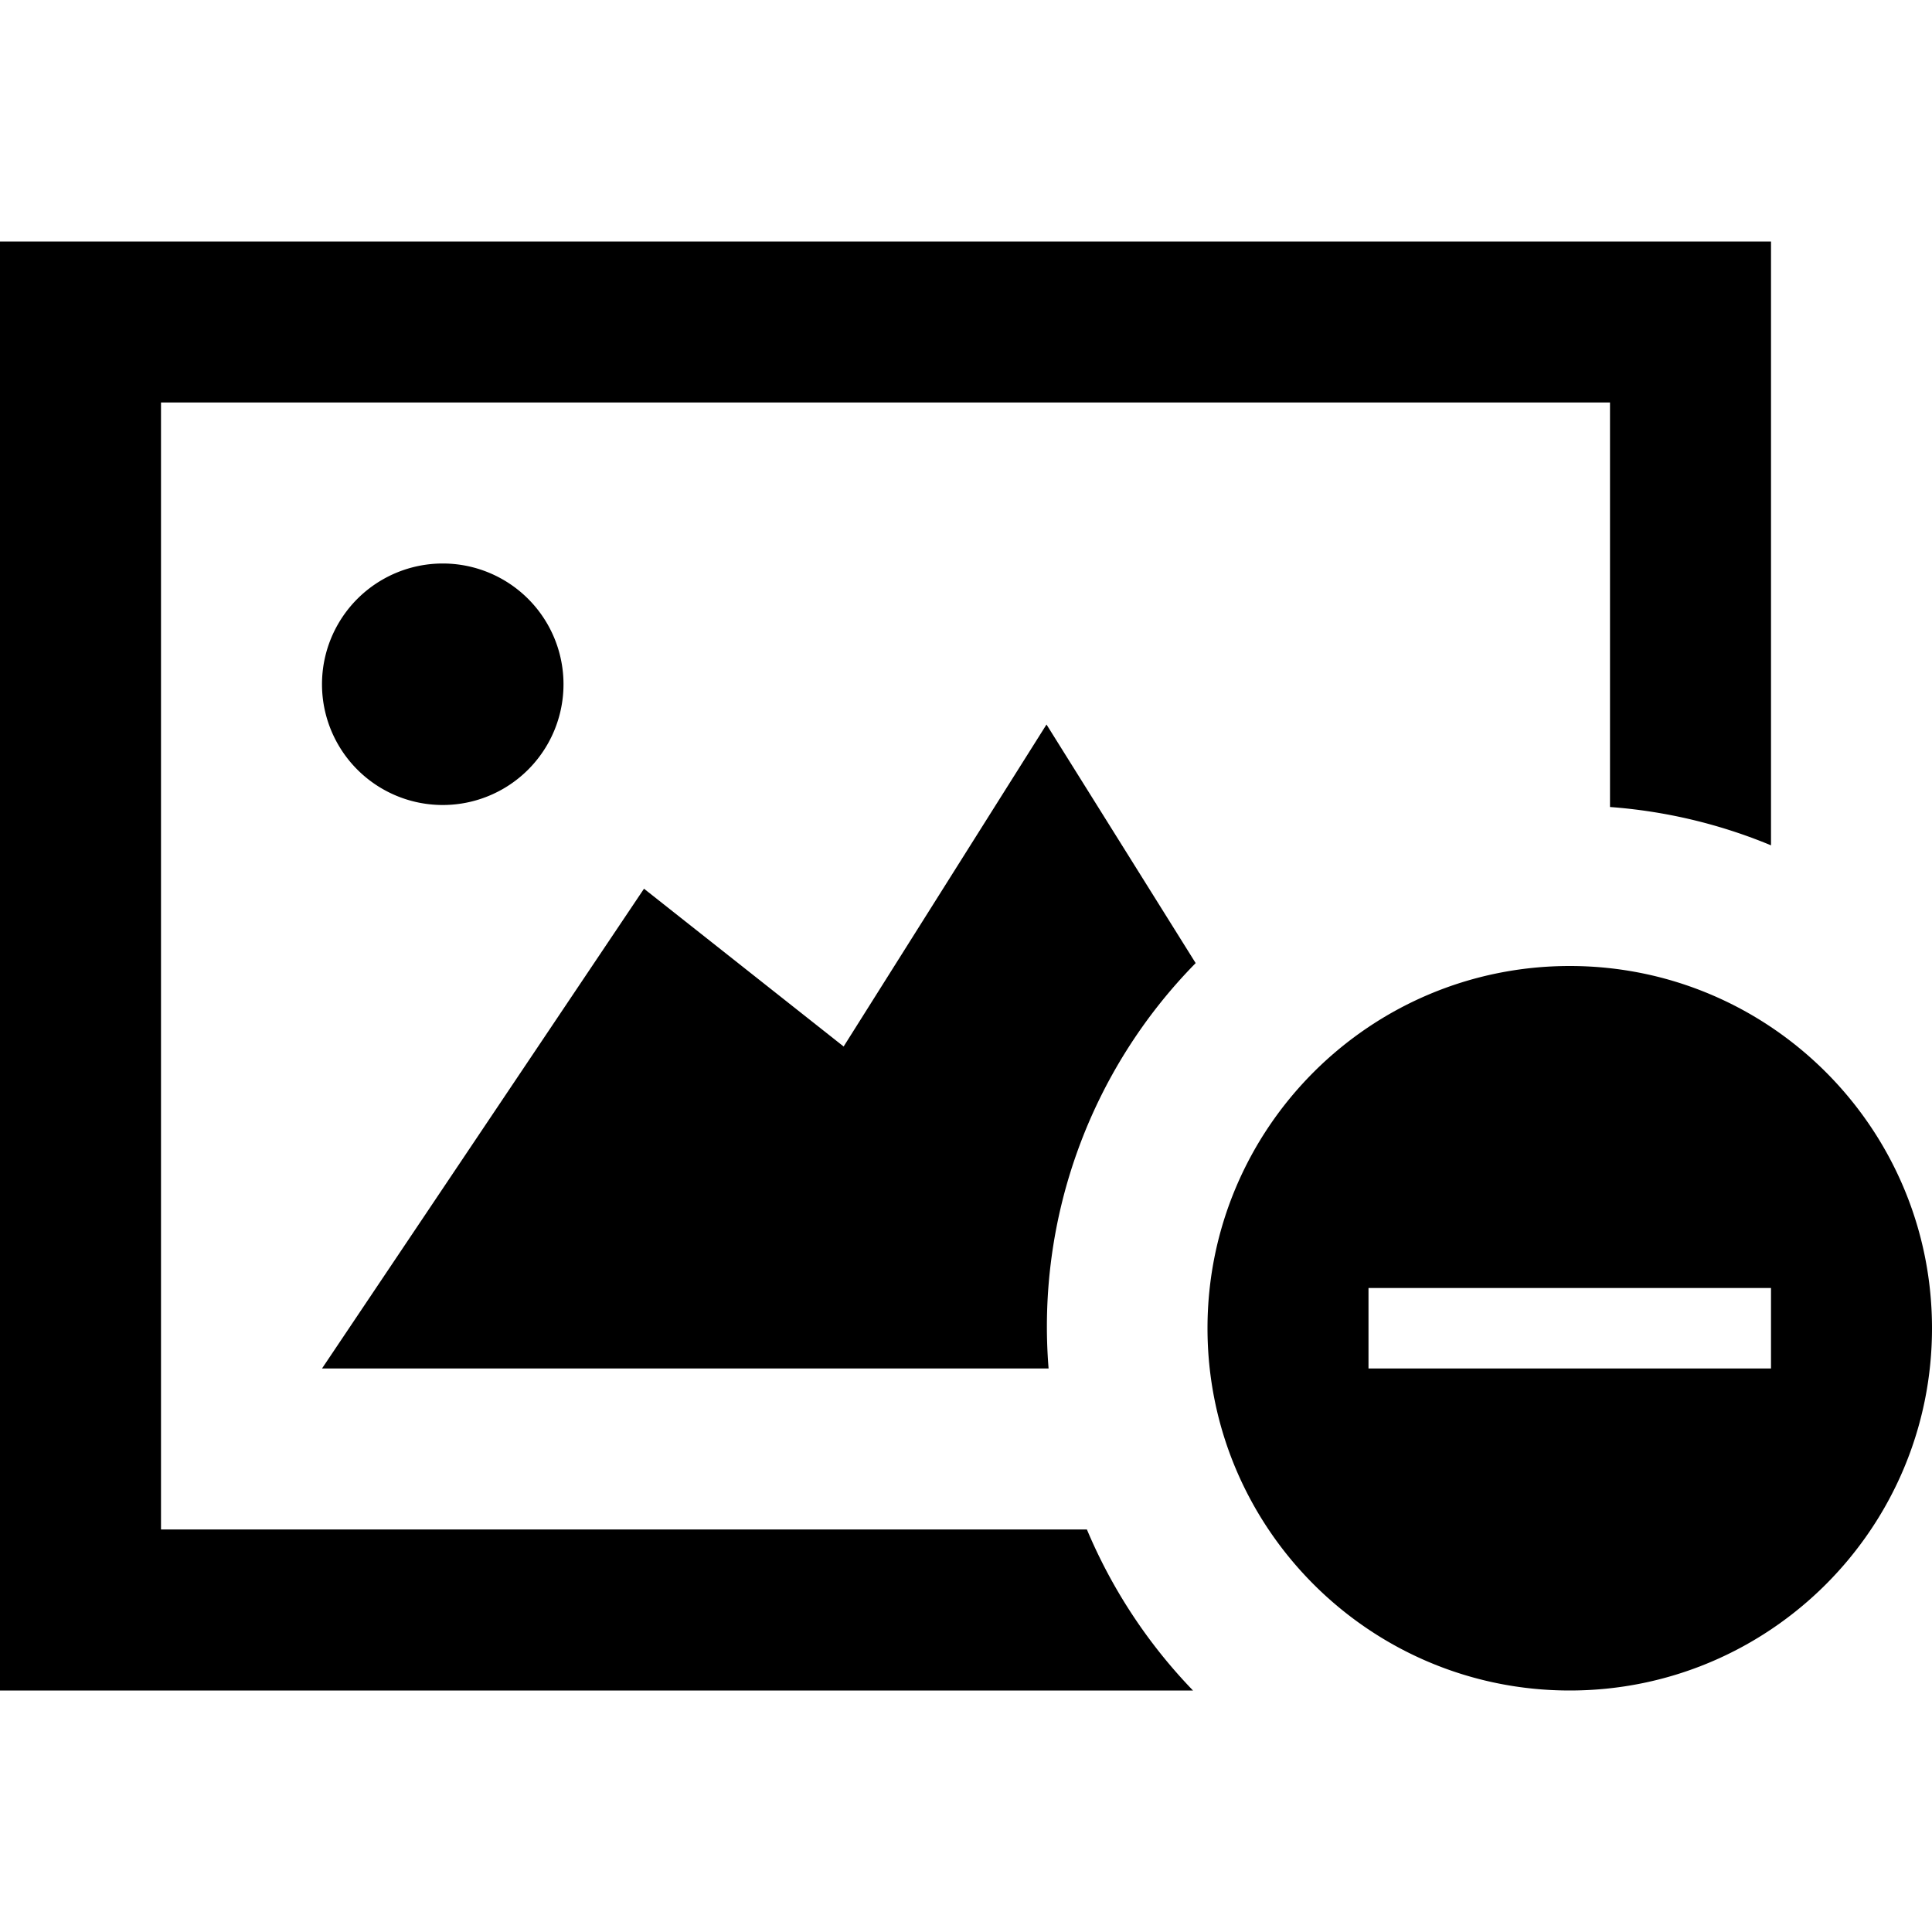 <svg xmlns="http://www.w3.org/2000/svg" width="24" height="24"><path d="M19.5 12c-2.483 0-4.5 2.015-4.5 4.5s2.017 4.5 4.5 4.5 4.5-2.015 4.5-4.5-2.017-4.5-4.5-4.5zm2.5 5h-5v-1h5v1zM4 17l4-5.96L10.48 13 13 9l1.853 2.964A6.44 6.44 0 0013.026 17H4zm10.82 4H0V3h22v7.501a6.447 6.447 0 00-2-.476V5H2v14h11.502a6.507 6.507 0 001.318 2zM5.5 10a1.5 1.5 0 110-3 1.5 1.5 0 010 3z"/></svg>